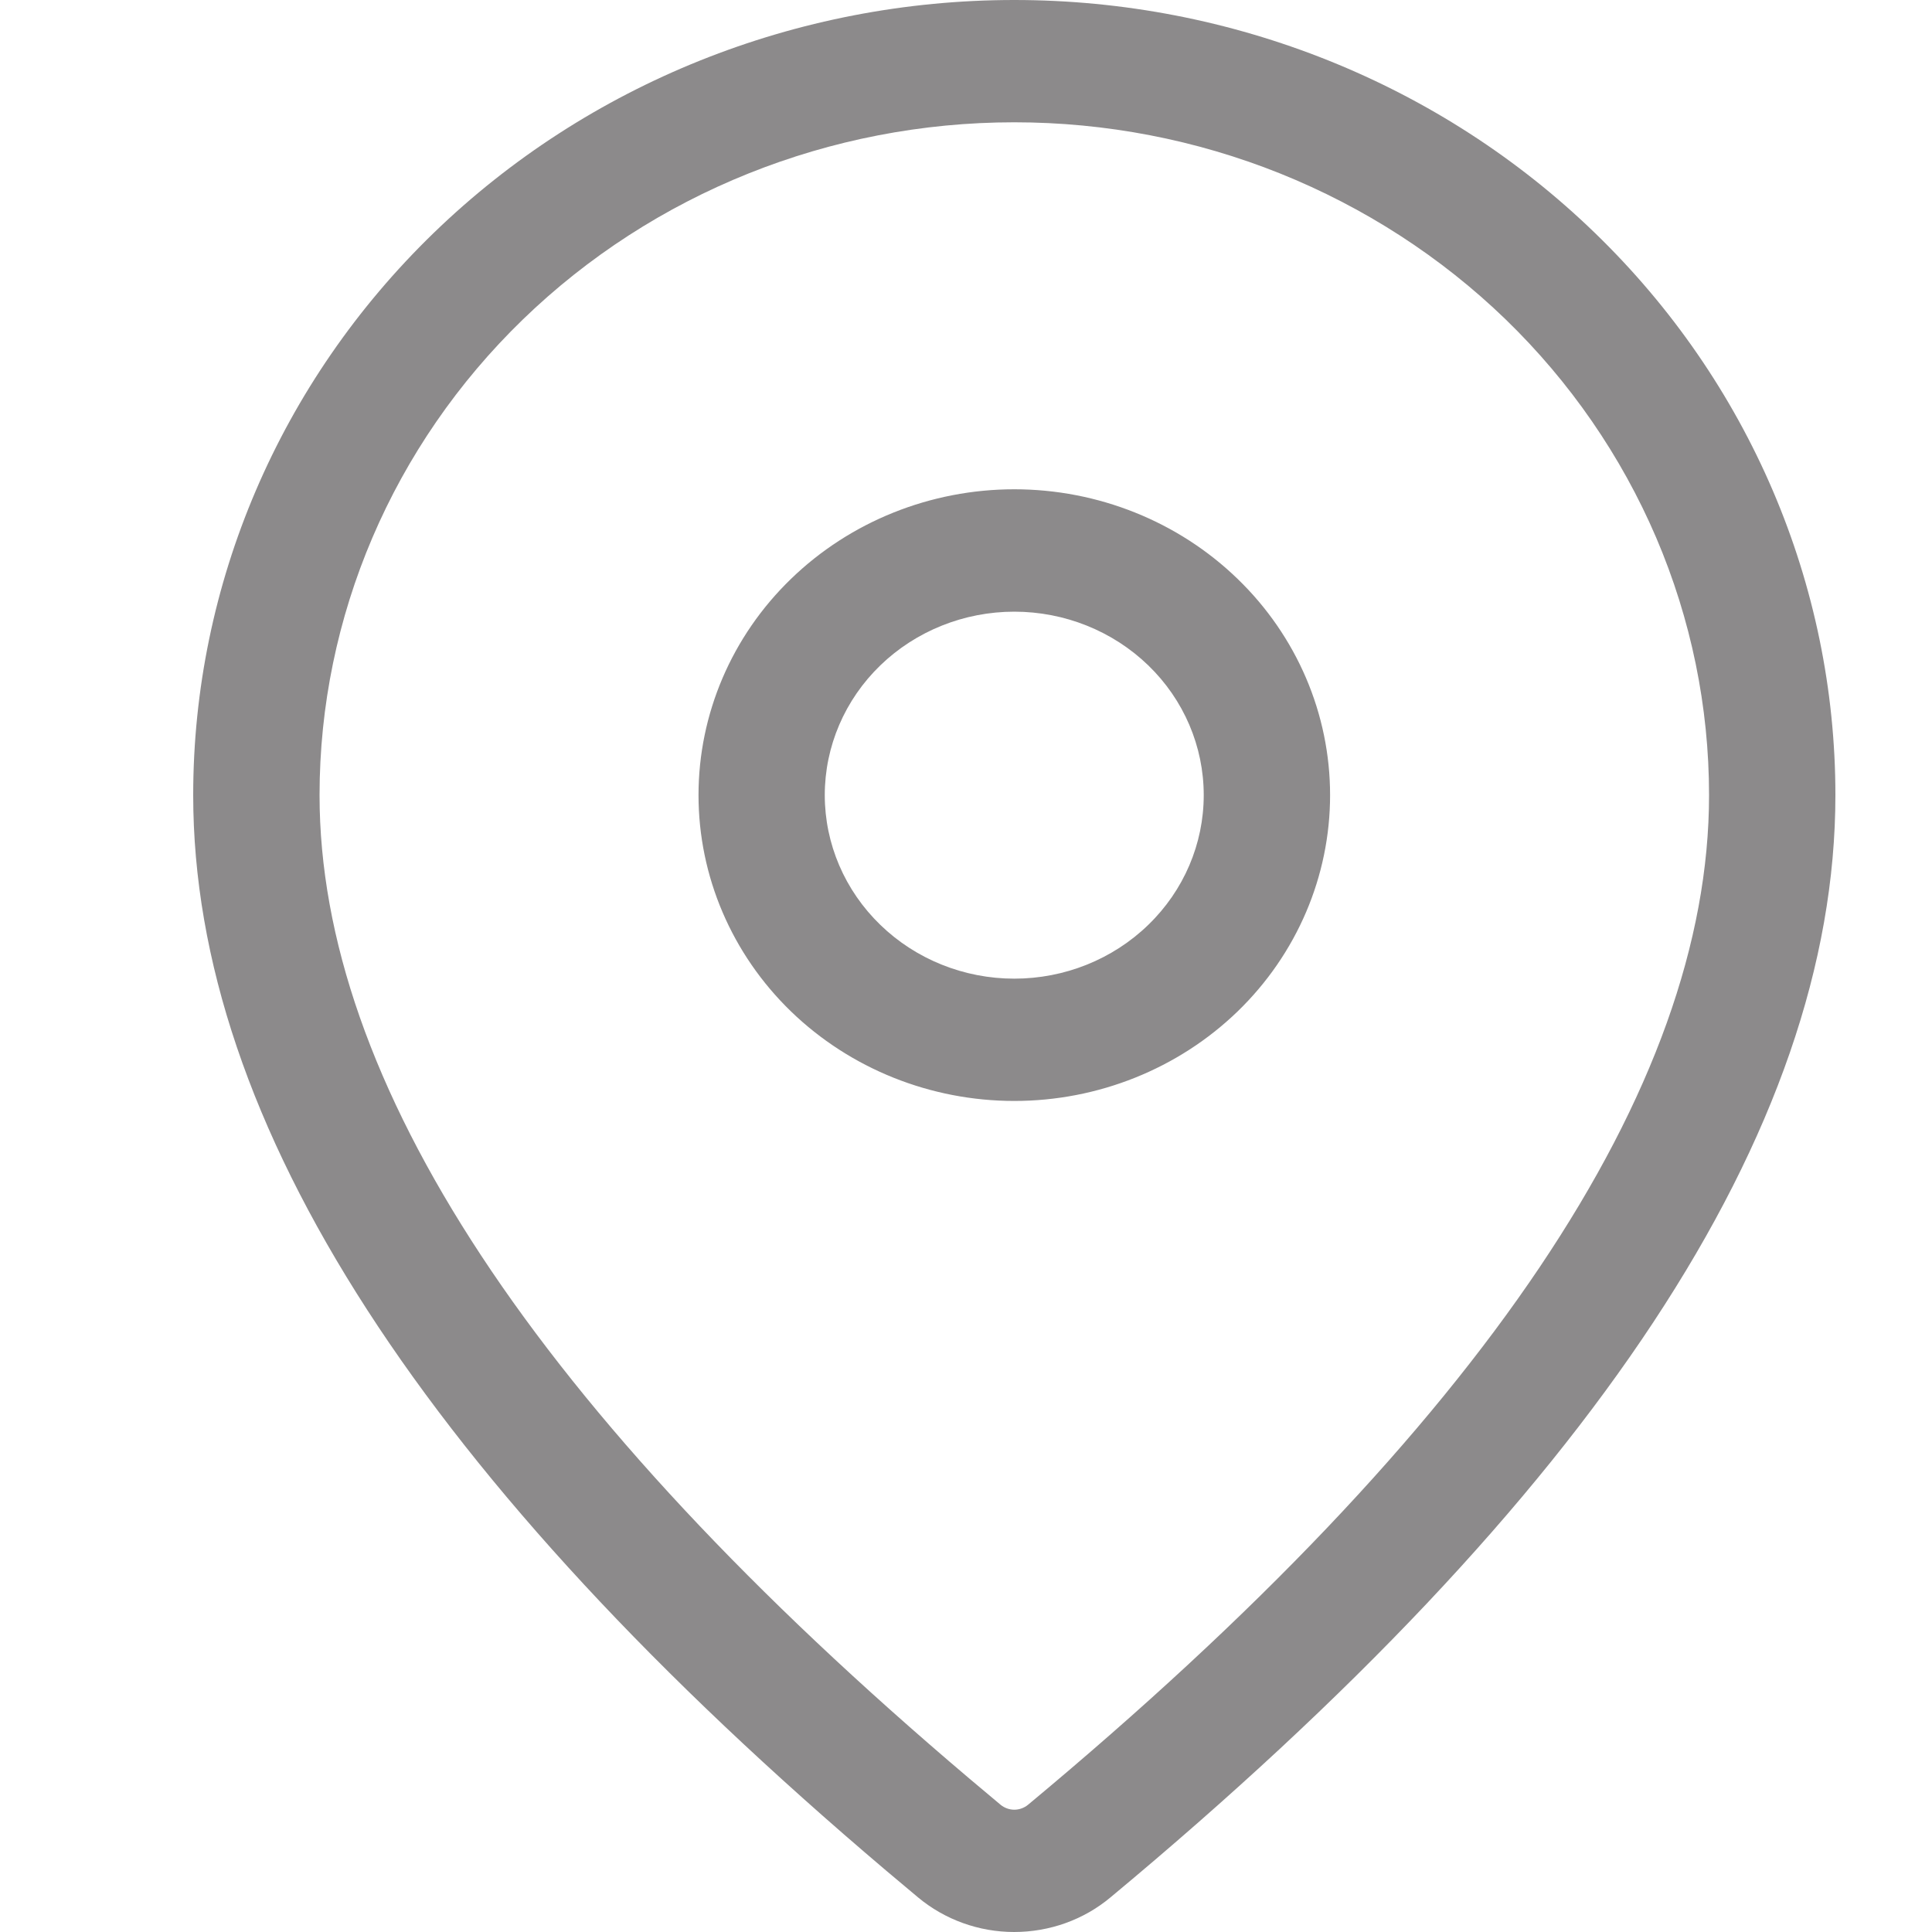 <svg width="20" height="20" viewBox="0 0 20 20" fill="none" xmlns="http://www.w3.org/2000/svg">
<path d="M10.5 0C12.754 0 14.916 0.867 16.51 2.411C18.105 3.954 19 6.048 19 8.231C19 11.709 16.476 15.5 11.494 19.643C11.217 19.874 10.864 20 10.498 20C10.133 20 9.78 19.872 9.504 19.642L9.174 19.365C4.412 15.329 2 11.632 2 8.231C2 6.048 2.896 3.954 4.49 2.411C6.084 0.867 8.246 0 10.5 0ZM10.5 1.266C8.592 1.266 6.763 2 5.414 3.306C4.065 4.612 3.308 6.384 3.308 8.231C3.308 11.188 5.529 14.594 10.033 18.41L10.358 18.683C10.397 18.715 10.448 18.734 10.5 18.734C10.552 18.734 10.603 18.715 10.642 18.683C15.364 14.755 17.692 11.258 17.692 8.231C17.692 7.316 17.506 6.411 17.145 5.566C16.783 4.721 16.254 3.953 15.586 3.306C14.918 2.66 14.125 2.147 13.252 1.796C12.38 1.446 11.444 1.266 10.5 1.266ZM10.5 5.065C11.367 5.065 12.199 5.399 12.812 5.993C13.425 6.586 13.769 7.391 13.769 8.231C13.769 9.071 13.425 9.876 12.812 10.47C12.199 11.063 11.367 11.397 10.5 11.397C9.633 11.397 8.801 11.063 8.188 10.47C7.575 9.876 7.231 9.071 7.231 8.231C7.231 7.391 7.575 6.586 8.188 5.993C8.801 5.399 9.633 5.065 10.5 5.065ZM10.5 6.332C9.98 6.332 9.481 6.532 9.113 6.888C8.745 7.244 8.538 7.727 8.538 8.231C8.538 8.735 8.745 9.218 9.113 9.574C9.481 9.931 9.98 10.131 10.5 10.131C11.02 10.131 11.519 9.931 11.887 9.574C12.255 9.218 12.461 8.735 12.461 8.231C12.461 7.727 12.255 7.244 11.887 6.888C11.519 6.532 11.02 6.332 10.5 6.332Z" fill="#8C8A8B"/>
</svg>
